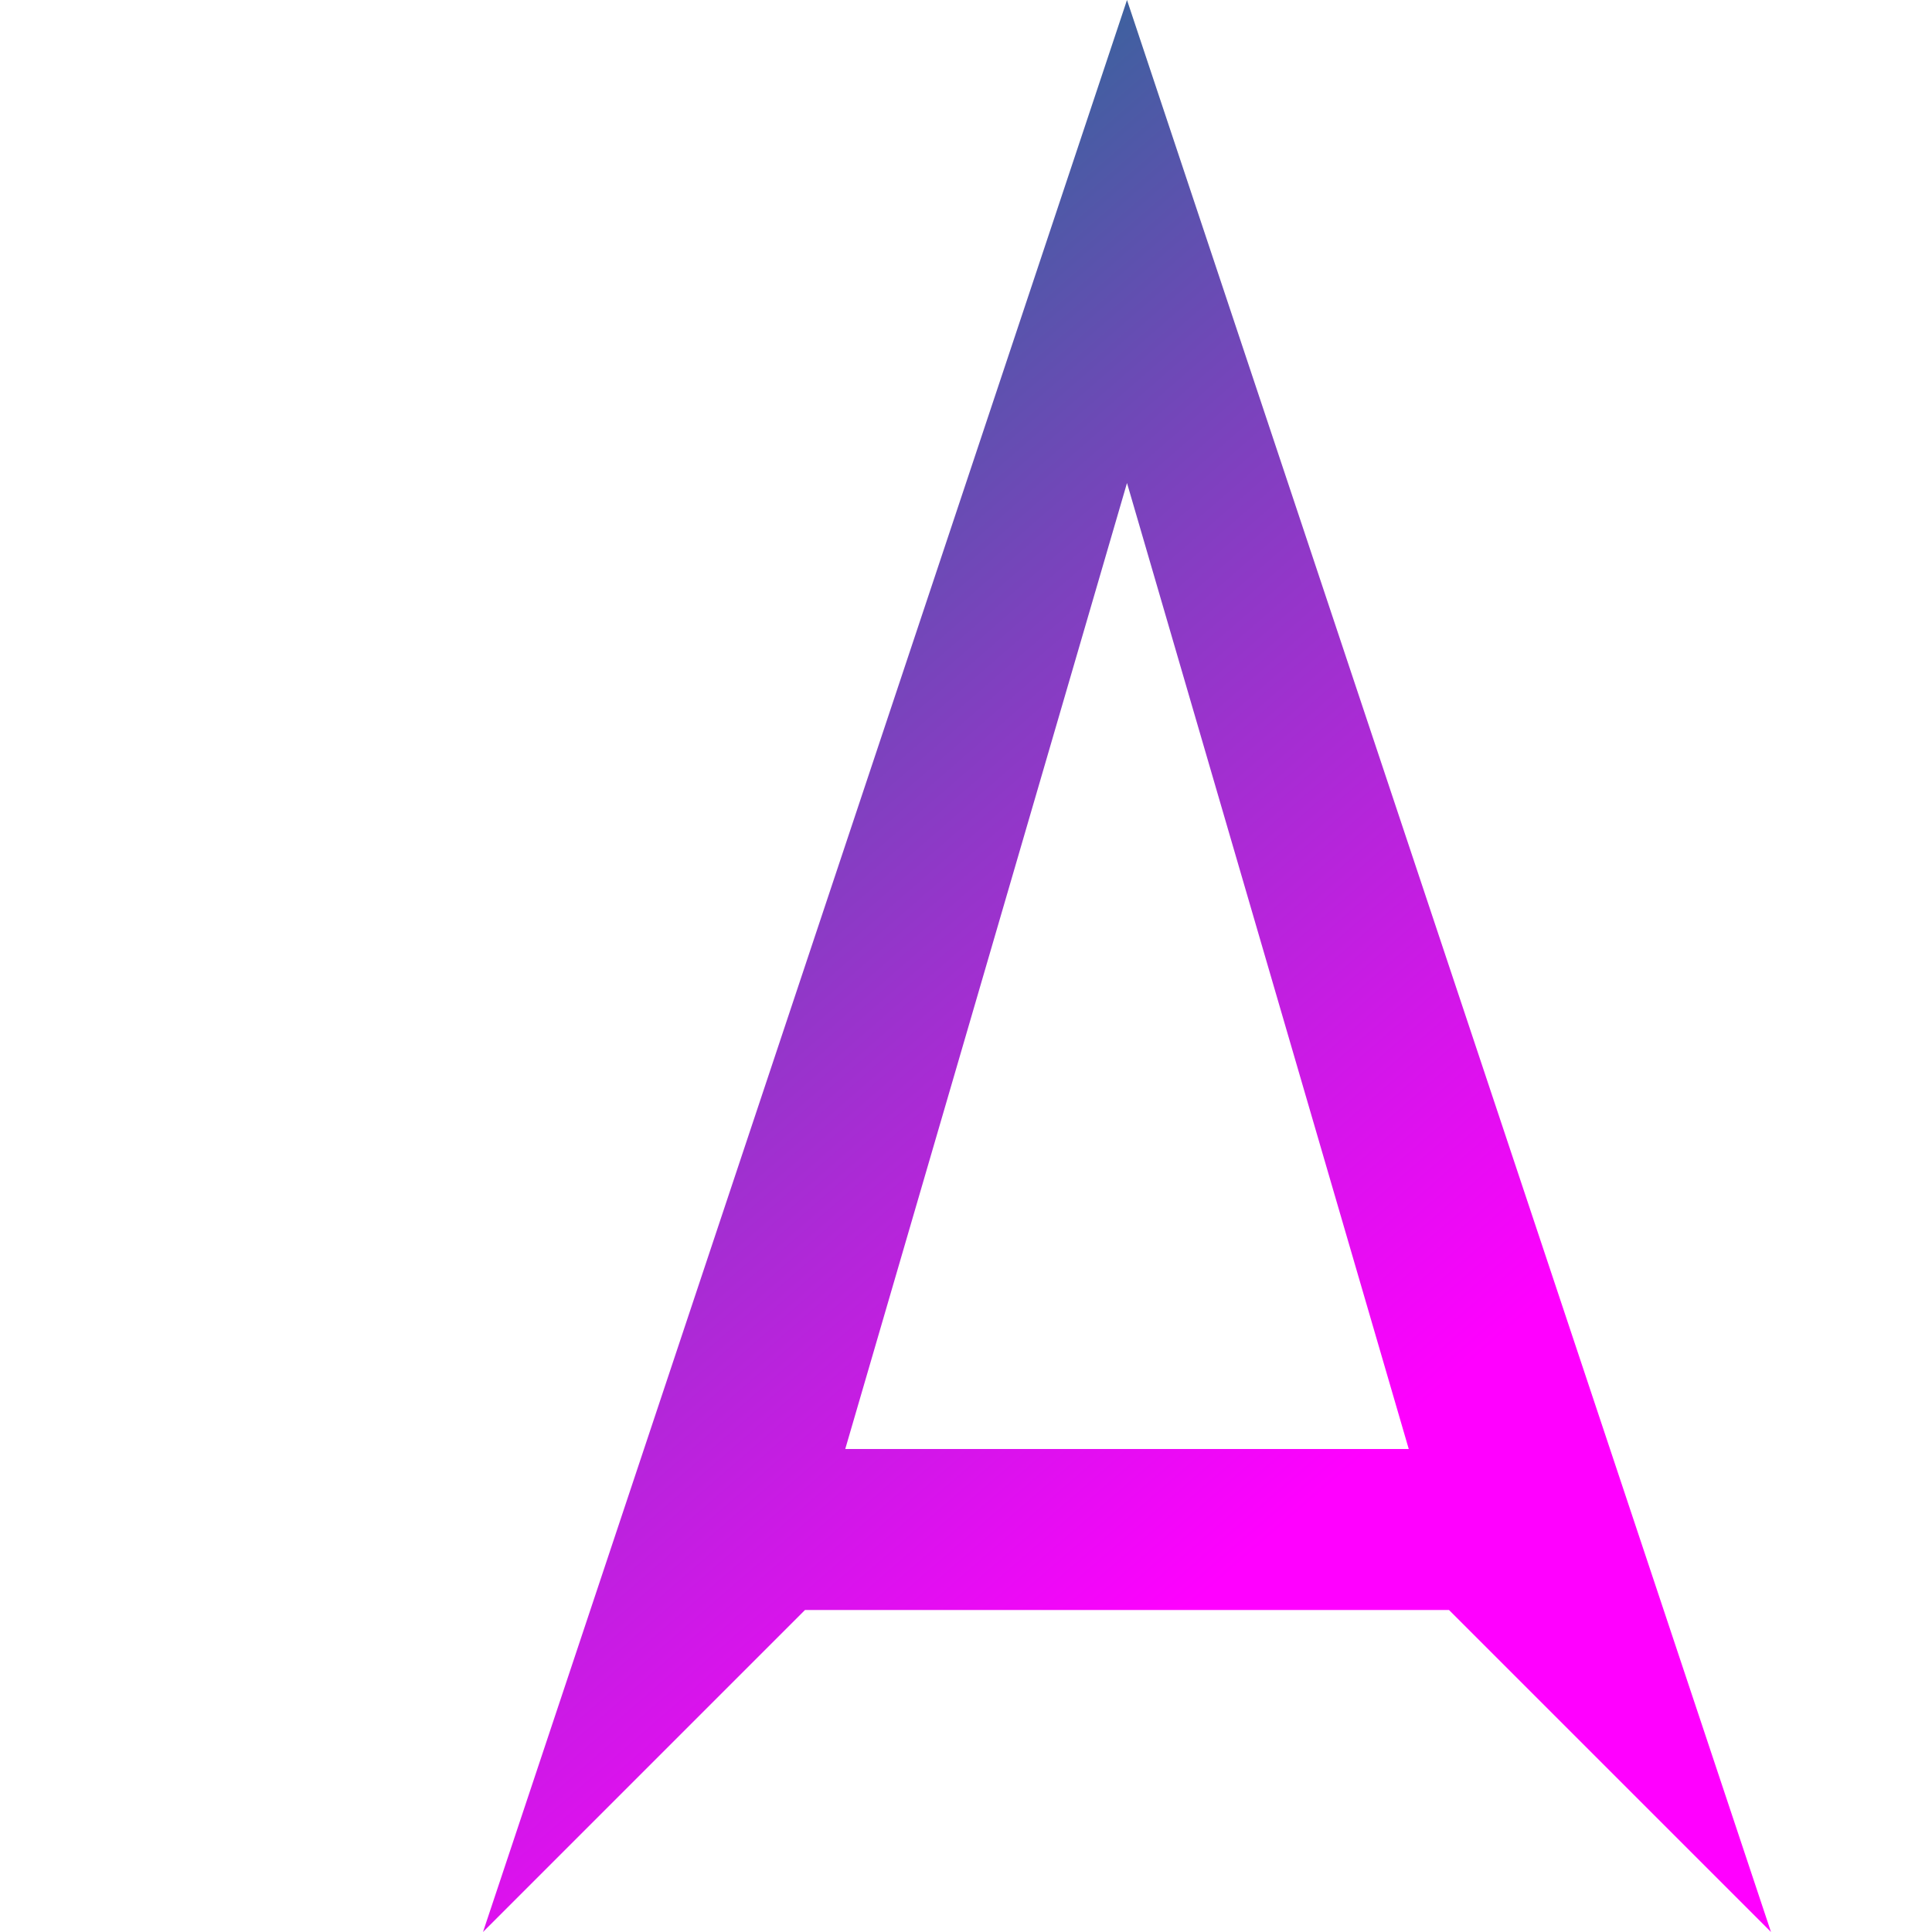 <svg viewBox="0 0 96 96" xmlns="http://www.w3.org/2000/svg">
  <defs>
    <linearGradient id="hexagonoids" gradientTransform="rotate(60)">
      <stop offset="0" stop-color="teal" />
      <stop offset="1" stop-color="magenta" />
    </linearGradient>
  </defs>`
  <g fill-rule="evenodd" fill="url(#hexagonoids)"  stroke="black" stroke-width="0" >
    <path
    d="M 88 96 L 56 0 L 24 96 L 40 80 L 72 80 Z M 70 72 L 56 24 L 42 72" />
  </g>
</svg>
